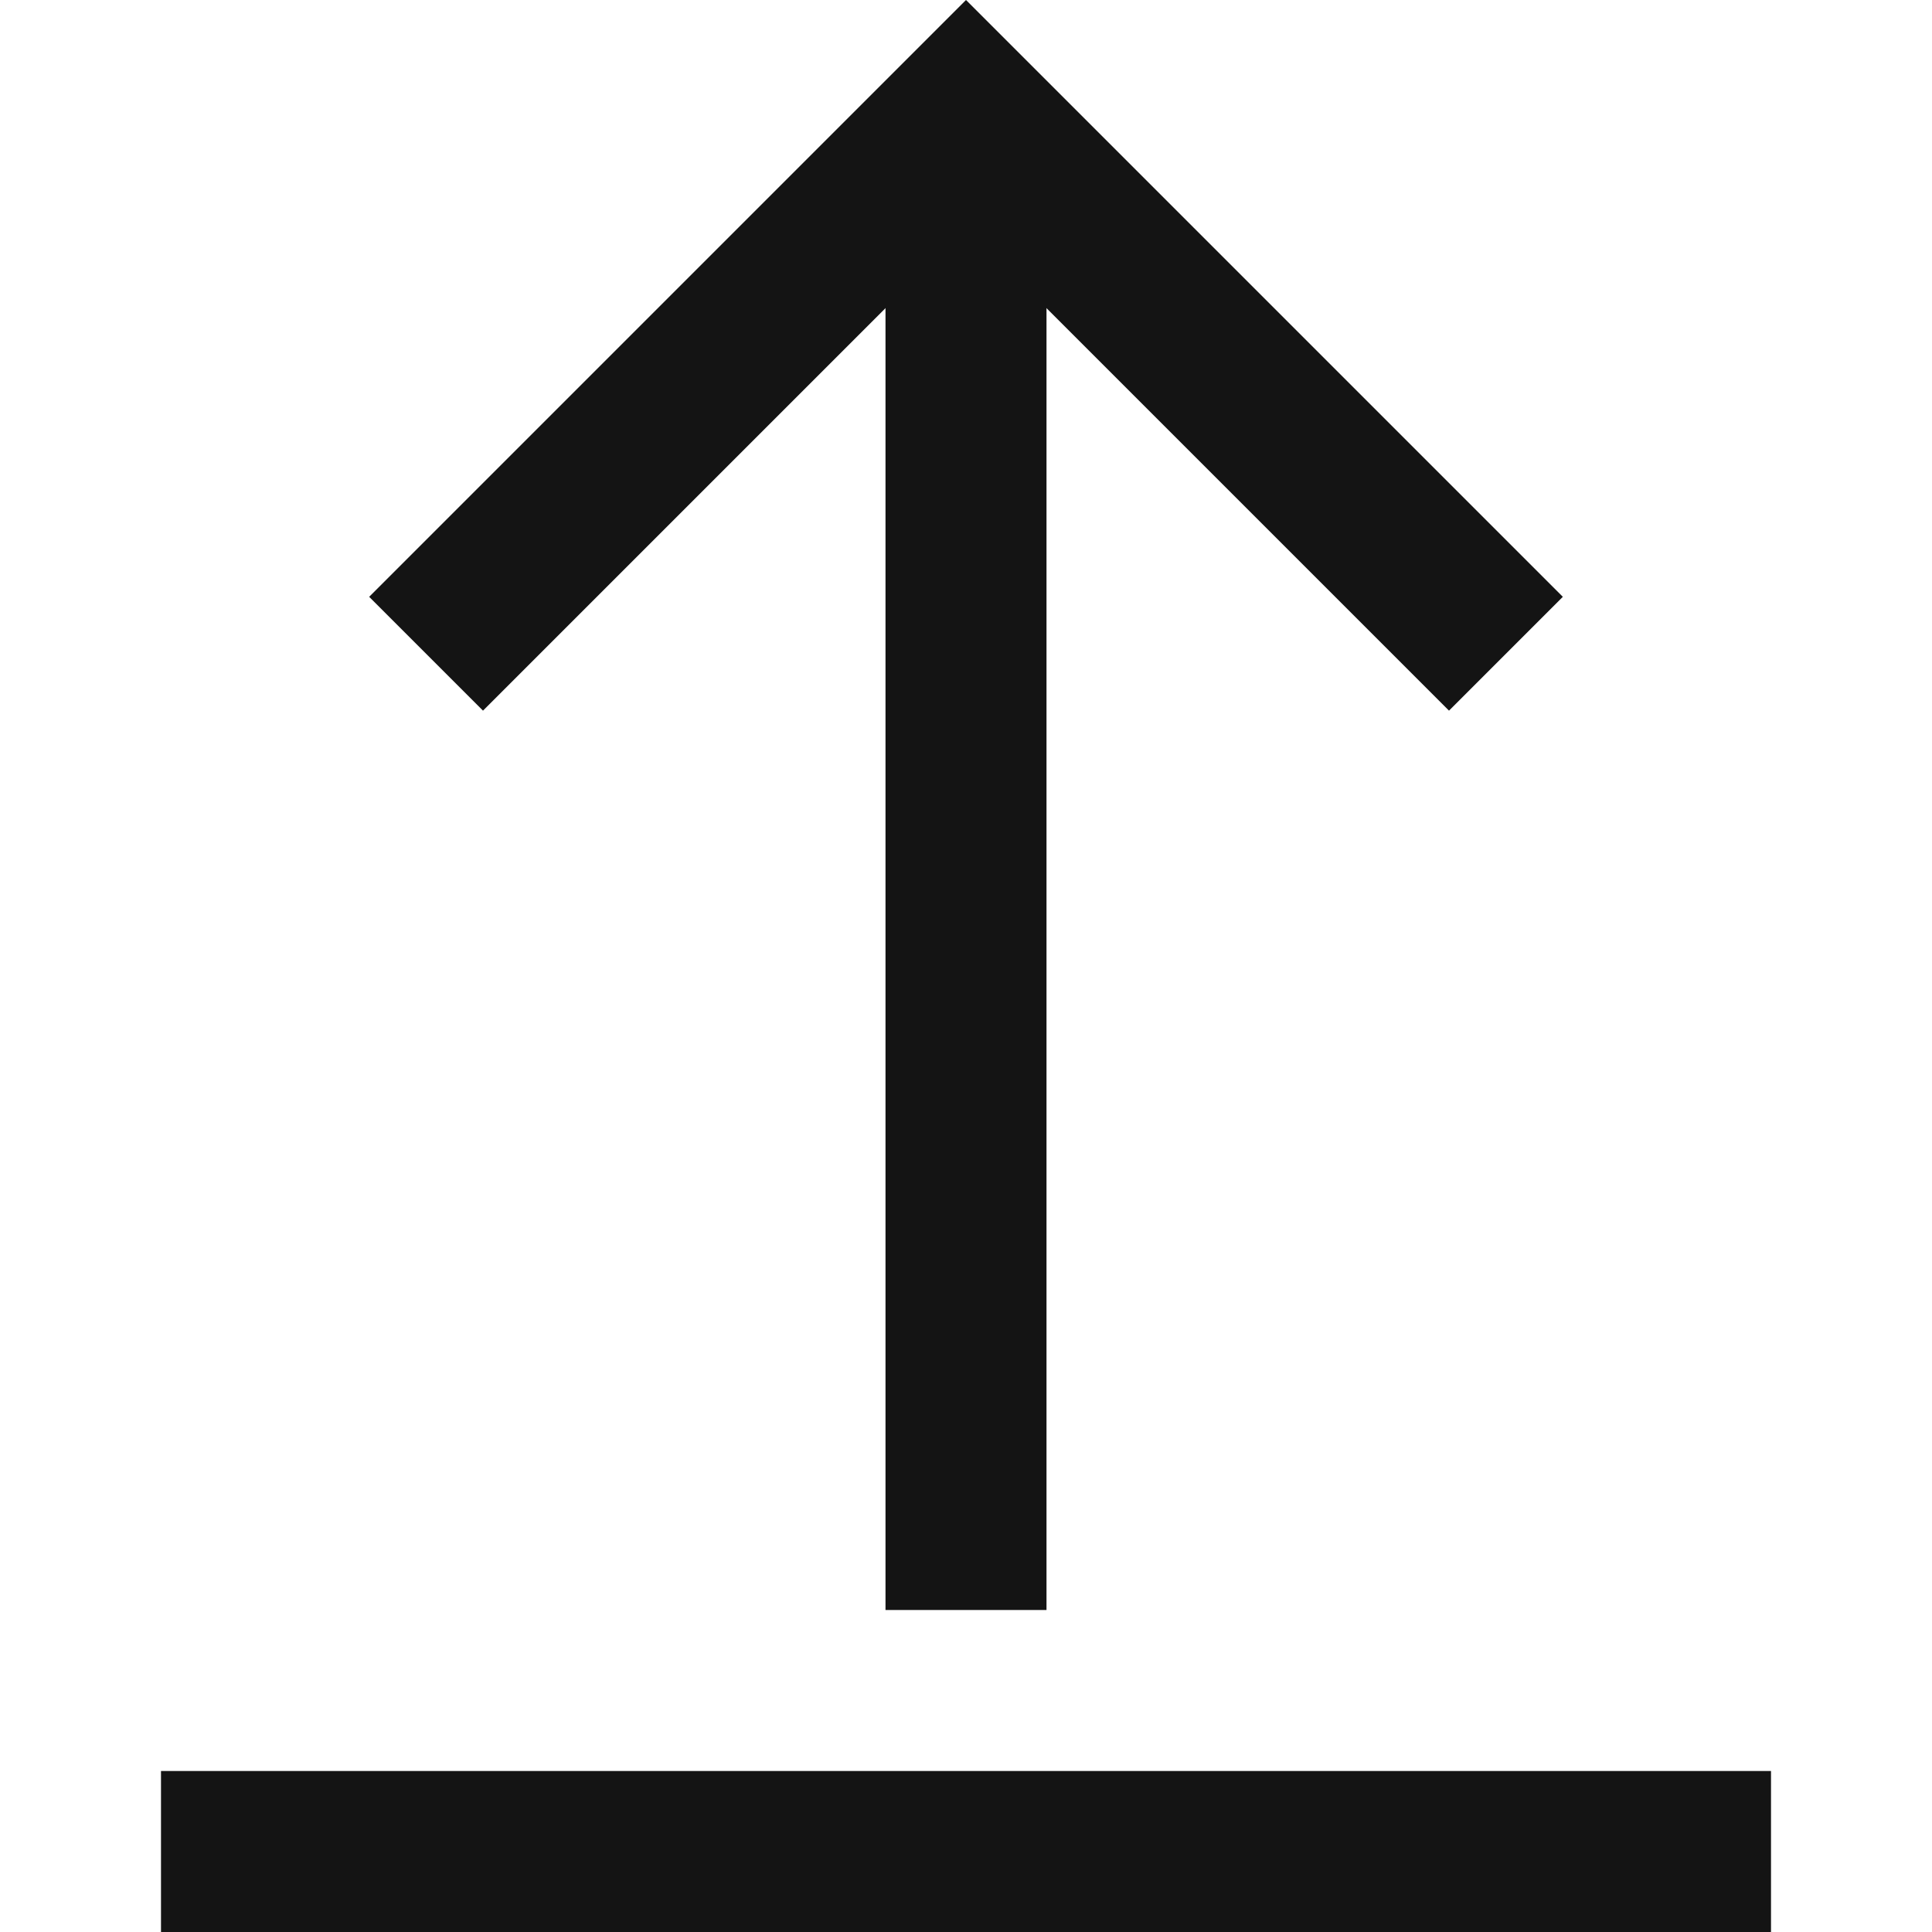 <?xml version="1.0" encoding="UTF-8"?>
<svg width="24px" height="24px" viewBox="0 0 24 24" version="1.1" xmlns="http://www.w3.org/2000/svg" xmlns:xlink="http://www.w3.org/1999/xlink">
    <!-- Generator: Sketch 48.1 (47250) - http://www.bohemiancoding.com/sketch -->
    <title>Icon / upload / bold / square</title>
    <desc>Created with Sketch.</desc>
    <defs></defs>
    <g id="Symbols" stroke="none" stroke-width="1" fill="none" fill-rule="evenodd">
        <g id="Icon-/-upload-/-bold-/-square">
            <g id="Grid"></g>
            <rect id="Rectangle-2" fill="#141414" x="11" y="2" width="2" height="18"></rect>
            <polygon id="Line-2" fill="#141414" fill-rule="nonzero" points="18 8.828 19.414 7.414 12 0 4.586 7.414 6 8.828 12 2.828"></polygon>
            <rect id="Rectangle" fill="#141414" x="2" y="22" width="20" height="2"></rect>
        </g>
    </g>
</svg>